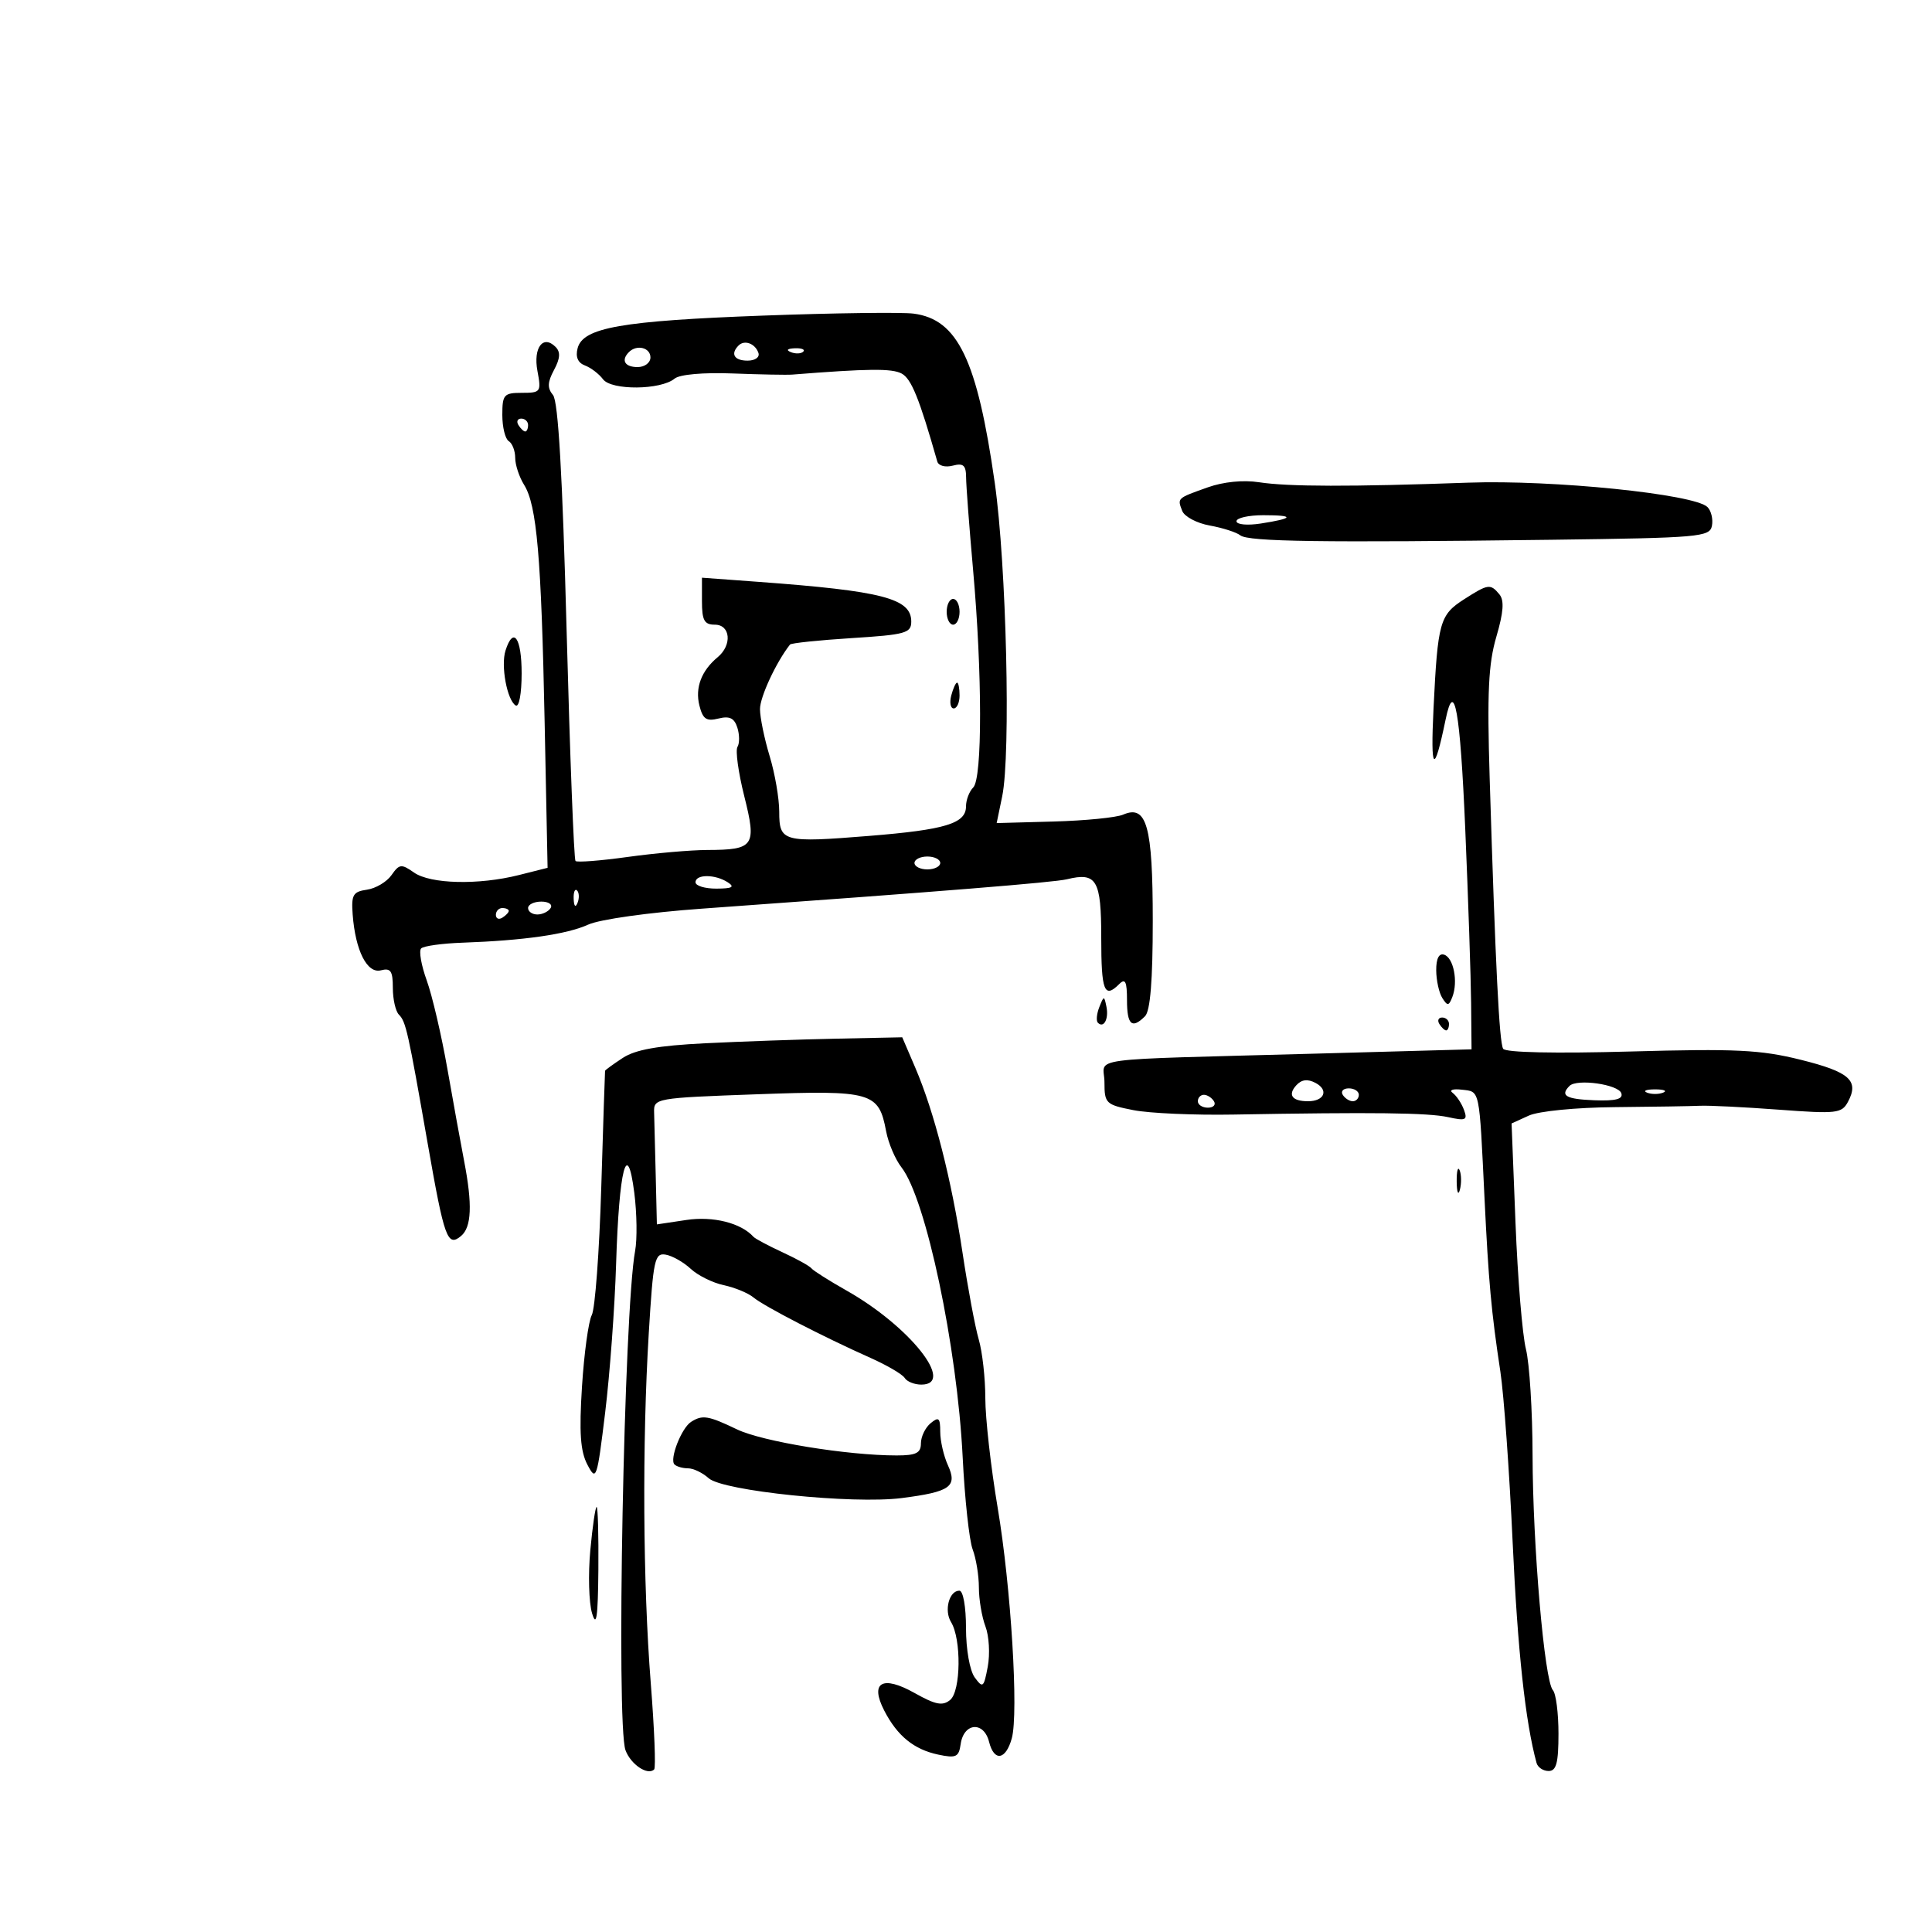 <svg xmlns="http://www.w3.org/2000/svg" width="300" height="300" viewBox="0 0 300 300" version="1.1">
	<path d="M 118.500 49.006 C 96.494 49.819, 90.529 50.868, 89.692 54.069 C 89.339 55.422, 89.726 56.336, 90.828 56.749 C 91.747 57.094, 93.011 58.057, 93.635 58.890 C 94.945 60.640, 102.604 60.574, 104.748 58.794 C 105.535 58.141, 109.205 57.815, 113.786 57.991 C 118.029 58.154, 122.175 58.233, 123 58.168 C 134.844 57.230, 138.494 57.194, 140.006 58.003 C 141.514 58.810, 142.741 61.840, 145.544 71.672 C 145.729 72.324, 146.793 72.605, 147.939 72.306 C 149.589 71.874, 150.003 72.239, 150.016 74.133 C 150.025 75.435, 150.513 81.900, 151.101 88.500 C 152.537 104.606, 152.548 120.852, 151.125 122.275 C 150.506 122.894, 150 124.220, 150 125.221 C 150 127.867, 146.800 128.843, 135 129.796 C 121.568 130.880, 121 130.728, 121 126.042 C 121 123.994, 120.330 120.109, 119.511 117.409 C 118.692 114.709, 118.017 111.428, 118.011 110.118 C 118.002 108.237, 120.499 102.862, 122.672 100.085 C 122.851 99.857, 127.160 99.407, 132.248 99.085 C 140.616 98.556, 141.500 98.310, 141.500 96.513 C 141.500 92.927, 137.029 91.766, 117.750 90.348 L 109 89.704 109 93.352 C 109 96.333, 109.365 97, 111 97 C 113.432 97, 113.712 100.165, 111.445 102.045 C 108.909 104.150, 107.910 106.792, 108.603 109.556 C 109.133 111.665, 109.688 112.044, 111.560 111.574 C 113.284 111.142, 114.023 111.498, 114.497 112.989 C 114.844 114.085, 114.852 115.430, 114.514 115.977 C 114.176 116.524, 114.648 119.957, 115.563 123.606 C 117.516 131.391, 117.125 131.961, 109.822 131.985 C 107.250 131.993, 101.692 132.480, 97.473 133.067 C 93.253 133.654, 89.604 133.937, 89.363 133.696 C 89.122 133.456, 88.503 117.397, 87.986 98.010 C 87.340 73.758, 86.681 62.320, 85.873 61.347 C 84.969 60.257, 85.005 59.360, 86.029 57.446 C 86.991 55.648, 87.057 54.657, 86.267 53.867 C 84.325 51.925, 82.776 53.990, 83.456 57.615 C 84.064 60.860, 83.964 61, 81.045 61 C 78.242 61, 78 61.273, 78 64.441 C 78 66.334, 78.450 68.160, 79 68.500 C 79.550 68.840, 80 70.007, 80 71.094 C 80 72.181, 80.622 74.067, 81.382 75.285 C 83.360 78.455, 84.052 86.445, 84.571 112.128 L 85.029 134.755 80.572 135.878 C 74.305 137.455, 66.841 137.277, 64.287 135.489 C 62.322 134.112, 62.010 134.148, 60.790 135.890 C 60.053 136.941, 58.337 137.959, 56.975 138.152 C 54.818 138.456, 54.534 138.950, 54.762 142.001 C 55.182 147.617, 57.012 151.230, 59.153 150.670 C 60.665 150.275, 61 150.768, 61 153.394 C 61 155.157, 61.423 157.027, 61.940 157.550 C 63.032 158.654, 63.344 160.051, 66.420 177.616 C 68.996 192.328, 69.482 193.675, 71.589 191.926 C 73.228 190.565, 73.375 187.038, 72.072 180.299 C 71.562 177.660, 70.393 171.225, 69.475 166 C 68.558 160.775, 67.110 154.577, 66.259 152.228 C 65.408 149.878, 65.020 147.647, 65.398 147.269 C 65.775 146.891, 68.653 146.492, 71.792 146.381 C 81.352 146.042, 88.009 145.086, 91.334 143.575 C 93.137 142.755, 100.745 141.688, 109 141.096 C 146.042 138.440, 163.674 137.020, 165.671 136.532 C 170.288 135.404, 171 136.616, 171 145.607 C 171 153.916, 171.472 155.128, 173.800 152.800 C 174.733 151.867, 175 152.422, 175 155.300 C 175 159.152, 175.765 159.835, 177.800 157.800 C 178.616 156.984, 179 152.242, 179 142.991 C 179 128.239, 178.068 124.902, 174.395 126.498 C 173.353 126.951, 168.509 127.431, 163.631 127.565 L 154.762 127.807 155.621 123.654 C 156.972 117.121, 156.274 87.666, 154.469 75 C 151.743 55.876, 148.725 49.583, 141.859 48.699 C 140.011 48.462, 129.500 48.600, 118.500 49.006 M 114.688 53.646 C 113.383 54.950, 114.006 56, 116.083 56 C 117.247 56, 117.992 55.476, 117.771 54.813 C 117.284 53.351, 115.614 52.719, 114.688 53.646 M 97.667 54.667 C 96.399 55.934, 97.008 57, 99 57 C 100.111 57, 101 56.333, 101 55.500 C 101 53.978, 98.885 53.449, 97.667 54.667 M 122.813 54.683 C 123.534 54.972, 124.397 54.936, 124.729 54.604 C 125.061 54.272, 124.471 54.036, 123.417 54.079 C 122.252 54.127, 122.015 54.364, 122.813 54.683 M 80.500 66 C 80.840 66.550, 81.316 67, 81.559 67 C 81.802 67, 82 66.550, 82 66 C 82 65.450, 81.523 65, 80.941 65 C 80.359 65, 80.160 65.450, 80.500 66 M 187.541 75.676 C 182.740 77.385, 182.804 77.326, 183.573 79.330 C 183.914 80.218, 185.837 81.242, 187.847 81.603 C 189.856 81.965, 191.997 82.653, 192.604 83.132 C 193.845 84.111, 205.281 84.272, 240.986 83.814 C 263.907 83.520, 265.494 83.381, 265.829 81.644 C 266.026 80.623, 265.714 79.314, 265.136 78.736 C 263.126 76.726, 241.100 74.479, 228 74.947 C 209.754 75.600, 200.023 75.581, 195.500 74.883 C 193.054 74.505, 189.962 74.813, 187.541 75.676 M 192 80.937 C 192 81.456, 193.673 81.616, 195.750 81.296 C 200.943 80.494, 201.102 80, 196.167 80 C 193.875 80, 192 80.422, 192 80.937 M 227.350 93.052 C 223.559 95.481, 223.255 96.565, 222.597 110 C 222.113 119.899, 222.674 120.423, 224.469 111.750 C 225.824 105.204, 226.738 110.290, 227.524 128.750 C 227.987 139.613, 228.396 151.749, 228.433 155.720 L 228.500 162.939 204.500 163.602 C 167.275 164.630, 171.500 164.059, 171.500 168.063 C 171.500 171.339, 171.711 171.541, 176 172.383 C 178.475 172.869, 185.450 173.178, 191.500 173.070 C 213.201 172.685, 221.750 172.786, 224.849 173.467 C 227.616 174.074, 227.916 173.936, 227.322 172.329 C 226.950 171.323, 226.163 170.143, 225.573 169.707 C 224.968 169.259, 225.591 169.041, 227 169.207 C 229.834 169.539, 229.683 168.816, 230.512 186 C 231.138 198.994, 231.569 203.708, 232.979 213 C 233.521 216.575, 234.379 228.500, 234.884 239.500 C 235.657 256.325, 236.857 267.396, 238.595 273.750 C 238.783 274.438, 239.626 275, 240.469 275 C 241.668 275, 242 273.742, 242 269.200 C 242 266.010, 241.609 262.972, 241.131 262.450 C 239.819 261.016, 238.003 239.998, 237.976 225.941 C 237.963 219.099, 237.500 211.700, 236.947 209.500 C 236.395 207.300, 235.667 198.514, 235.330 189.975 L 234.717 174.450 237.394 173.230 C 238.917 172.537, 244.695 171.970, 250.786 171.916 C 256.679 171.864, 262.625 171.768, 264 171.703 C 265.375 171.638, 270.868 171.911, 276.206 172.309 C 285.202 172.981, 285.987 172.892, 286.952 171.090 C 288.716 167.793, 287.212 166.453, 279.626 164.564 C 273.371 163.007, 269.557 162.821, 253.159 163.277 C 241.455 163.602, 233.770 163.437, 233.410 162.854 C 232.804 161.874, 232.218 150.109, 231.315 120.832 C 230.906 107.555, 231.117 103.088, 232.352 98.875 C 233.469 95.064, 233.602 93.226, 232.829 92.293 C 231.432 90.610, 231.086 90.658, 227.350 93.052 M 147 95 C 147 96.100, 147.450 97, 148 97 C 148.550 97, 149 96.100, 149 95 C 149 93.900, 148.550 93, 148 93 C 147.450 93, 147 93.900, 147 95 M 78.493 101.022 C 77.745 103.380, 78.737 108.719, 80.077 109.548 C 80.599 109.870, 81 107.701, 81 104.559 C 81 99.012, 79.709 97.191, 78.493 101.022 M 147.710 108 C 147.423 109.100, 147.595 110, 148.094 110 C 148.592 110, 149 109.100, 149 108 C 149 106.900, 148.827 106, 148.617 106 C 148.406 106, 147.998 106.900, 147.710 108 M 142 134 C 142 134.550, 142.900 135, 144 135 C 145.100 135, 146 134.550, 146 134 C 146 133.450, 145.100 133, 144 133 C 142.900 133, 142 133.450, 142 134 M 108 137 C 108 137.550, 109.463 137.993, 111.250 137.985 C 113.716 137.973, 114.138 137.736, 113 137 C 111.035 135.730, 108 135.730, 108 137 M 89.079 139.583 C 89.127 140.748, 89.364 140.985, 89.683 140.188 C 89.972 139.466, 89.936 138.603, 89.604 138.271 C 89.272 137.939, 89.036 138.529, 89.079 139.583 M 82 141 C 82 141.550, 82.648 142, 83.441 142 C 84.234 142, 85.160 141.550, 85.500 141 C 85.840 140.450, 85.191 140, 84.059 140 C 82.927 140, 82 140.450, 82 141 M 77 142.059 C 77 142.641, 77.450 142.840, 78 142.500 C 78.550 142.160, 79 141.684, 79 141.441 C 79 141.198, 78.550 141, 78 141 C 77.450 141, 77 141.477, 77 142.059 M 223.015 150.667 C 223.024 152.225, 223.450 154.162, 223.962 154.972 C 224.765 156.242, 224.979 156.218, 225.525 154.795 C 226.434 152.427, 225.713 148.727, 224.250 148.245 C 223.445 147.980, 223.005 148.842, 223.015 150.667 M 170.697 156.393 C 170.288 157.434, 170.189 158.522, 170.476 158.810 C 171.389 159.722, 172.191 158.227, 171.809 156.328 C 171.459 154.588, 171.405 154.591, 170.697 156.393 M 223.500 159 C 223.840 159.550, 224.316 160, 224.559 160 C 224.802 160, 225 159.550, 225 159 C 225 158.450, 224.523 158, 223.941 158 C 223.359 158, 223.160 158.450, 223.500 159 M 109.454 162 C 102.173 162.362, 98.664 162.988, 96.704 164.273 C 95.217 165.248, 93.979 166.148, 93.953 166.273 C 93.927 166.398, 93.660 174.595, 93.360 184.488 C 93.061 194.381, 92.400 203.253, 91.891 204.203 C 91.383 205.154, 90.699 210.153, 90.371 215.313 C 89.918 222.455, 90.119 225.349, 91.213 227.437 C 92.586 230.058, 92.707 229.704, 93.970 219.339 C 94.696 213.378, 95.461 202.999, 95.668 196.275 C 96.125 181.493, 97.388 176.561, 98.495 185.237 C 98.898 188.393, 98.955 192.443, 98.621 194.237 C 96.892 203.546, 95.654 267.796, 97.128 271.776 C 97.946 273.986, 100.583 275.751, 101.579 274.755 C 101.850 274.484, 101.612 268.466, 101.052 261.381 C 99.830 245.936, 99.705 224.090, 100.742 207 C 101.436 195.563, 101.659 194.527, 103.368 194.821 C 104.395 194.997, 106.144 195.988, 107.253 197.021 C 108.363 198.055, 110.672 199.198, 112.385 199.562 C 114.098 199.925, 116.175 200.784, 117 201.469 C 118.647 202.838, 127.851 207.592, 135.171 210.854 C 137.740 211.999, 140.130 213.401, 140.480 213.968 C 140.831 214.536, 141.991 215, 143.059 215 C 148.443 215, 141.267 205.952, 131.500 200.425 C 128.750 198.869, 126.275 197.303, 126 196.946 C 125.725 196.588, 123.700 195.465, 121.500 194.450 C 119.300 193.435, 117.275 192.355, 117 192.051 C 115.056 189.898, 110.733 188.813, 106.581 189.436 L 102 190.123 101.821 182.561 C 101.723 178.403, 101.611 173.988, 101.571 172.750 C 101.501 170.531, 101.718 170.492, 117.500 169.920 C 135.388 169.271, 136.454 169.575, 137.593 175.646 C 137.941 177.500, 139.014 180.026, 139.977 181.259 C 143.782 186.128, 148.631 209.090, 149.484 226.275 C 149.806 232.752, 150.503 239.194, 151.034 240.590 C 151.565 241.987, 152 244.647, 152 246.500 C 152 248.353, 152.460 251.080, 153.022 252.558 C 153.584 254.037, 153.745 256.841, 153.380 258.789 C 152.766 262.063, 152.613 262.191, 151.358 260.474 C 150.583 259.415, 150 256.123, 150 252.809 C 150 249.485, 149.559 247, 148.969 247 C 147.379 247, 146.568 250.075, 147.681 251.882 C 149.298 254.508, 149.207 262.583, 147.545 263.962 C 146.374 264.934, 145.279 264.723, 142.032 262.898 C 137.006 260.073, 135.029 261.221, 137.313 265.637 C 139.340 269.558, 141.909 271.652, 145.672 272.451 C 148.460 273.043, 148.884 272.846, 149.172 270.823 C 149.648 267.479, 152.770 267.235, 153.584 270.477 C 154.365 273.591, 156.182 273.307, 157.111 269.926 C 158.188 266.005, 156.988 246.413, 154.917 234.120 C 153.863 227.862, 153 220.209, 153 217.114 C 153 214.019, 152.541 209.915, 151.980 207.993 C 151.419 206.072, 150.284 200, 149.457 194.500 C 147.747 183.134, 145.076 172.677, 142.122 165.785 L 140.101 161.071 129.801 161.285 C 124.135 161.403, 114.979 161.725, 109.454 162 M 201.310 168.500 C 199.912 170.012, 200.622 171, 203.108 171 C 205.653 171, 206.367 169.265, 204.278 168.157 C 203.058 167.509, 202.127 167.617, 201.310 168.500 M 243.714 168.619 C 242.203 170.130, 243.161 170.682, 247.587 170.849 C 250.888 170.974, 252.058 170.669, 251.760 169.761 C 251.307 168.382, 244.865 167.468, 243.714 168.619 M 208.500 170 C 208.840 170.550, 209.541 171, 210.059 171 C 210.577 171, 211 170.550, 211 170 C 211 169.450, 210.298 169, 209.441 169 C 208.584 169, 208.160 169.450, 208.500 170 M 255.750 169.662 C 256.438 169.940, 257.563 169.940, 258.250 169.662 C 258.938 169.385, 258.375 169.158, 257 169.158 C 255.625 169.158, 255.063 169.385, 255.750 169.662 M 186 171 C 186 171.550, 186.702 172, 187.559 172 C 188.416 172, 188.840 171.550, 188.500 171 C 188.160 170.450, 187.459 170, 186.941 170 C 186.423 170, 186 170.450, 186 171 M 226.195 183.500 C 226.215 185.150, 226.439 185.704, 226.693 184.731 C 226.947 183.758, 226.930 182.408, 226.656 181.731 C 226.382 181.054, 226.175 181.850, 226.195 183.500 M 107.313 220.786 C 105.820 221.735, 103.923 226.590, 104.731 227.397 C 105.062 227.729, 106.010 228, 106.838 228 C 107.665 228, 109.108 228.693, 110.044 229.539 C 112.228 231.517, 132.404 233.591, 140.009 232.620 C 147.562 231.655, 148.706 230.844, 147.193 227.525 C 146.537 226.084, 146 223.747, 146 222.331 C 146 220.155, 145.767 219.948, 144.500 221 C 143.675 221.685, 143 223.090, 143 224.122 C 143 225.628, 142.251 226, 139.224 226 C 131.568 226, 118.383 223.847, 114.434 221.951 C 109.972 219.810, 109.078 219.663, 107.313 220.786 M 91.661 240.750 C 91.317 244.463, 91.439 248.850, 91.932 250.500 C 92.613 252.781, 92.849 251.163, 92.914 243.750 C 92.961 238.387, 92.840 234, 92.644 234 C 92.448 234, 92.006 237.037, 91.661 240.750" stroke="none" fill="black" fill-rule="evenodd"/>
</svg>
